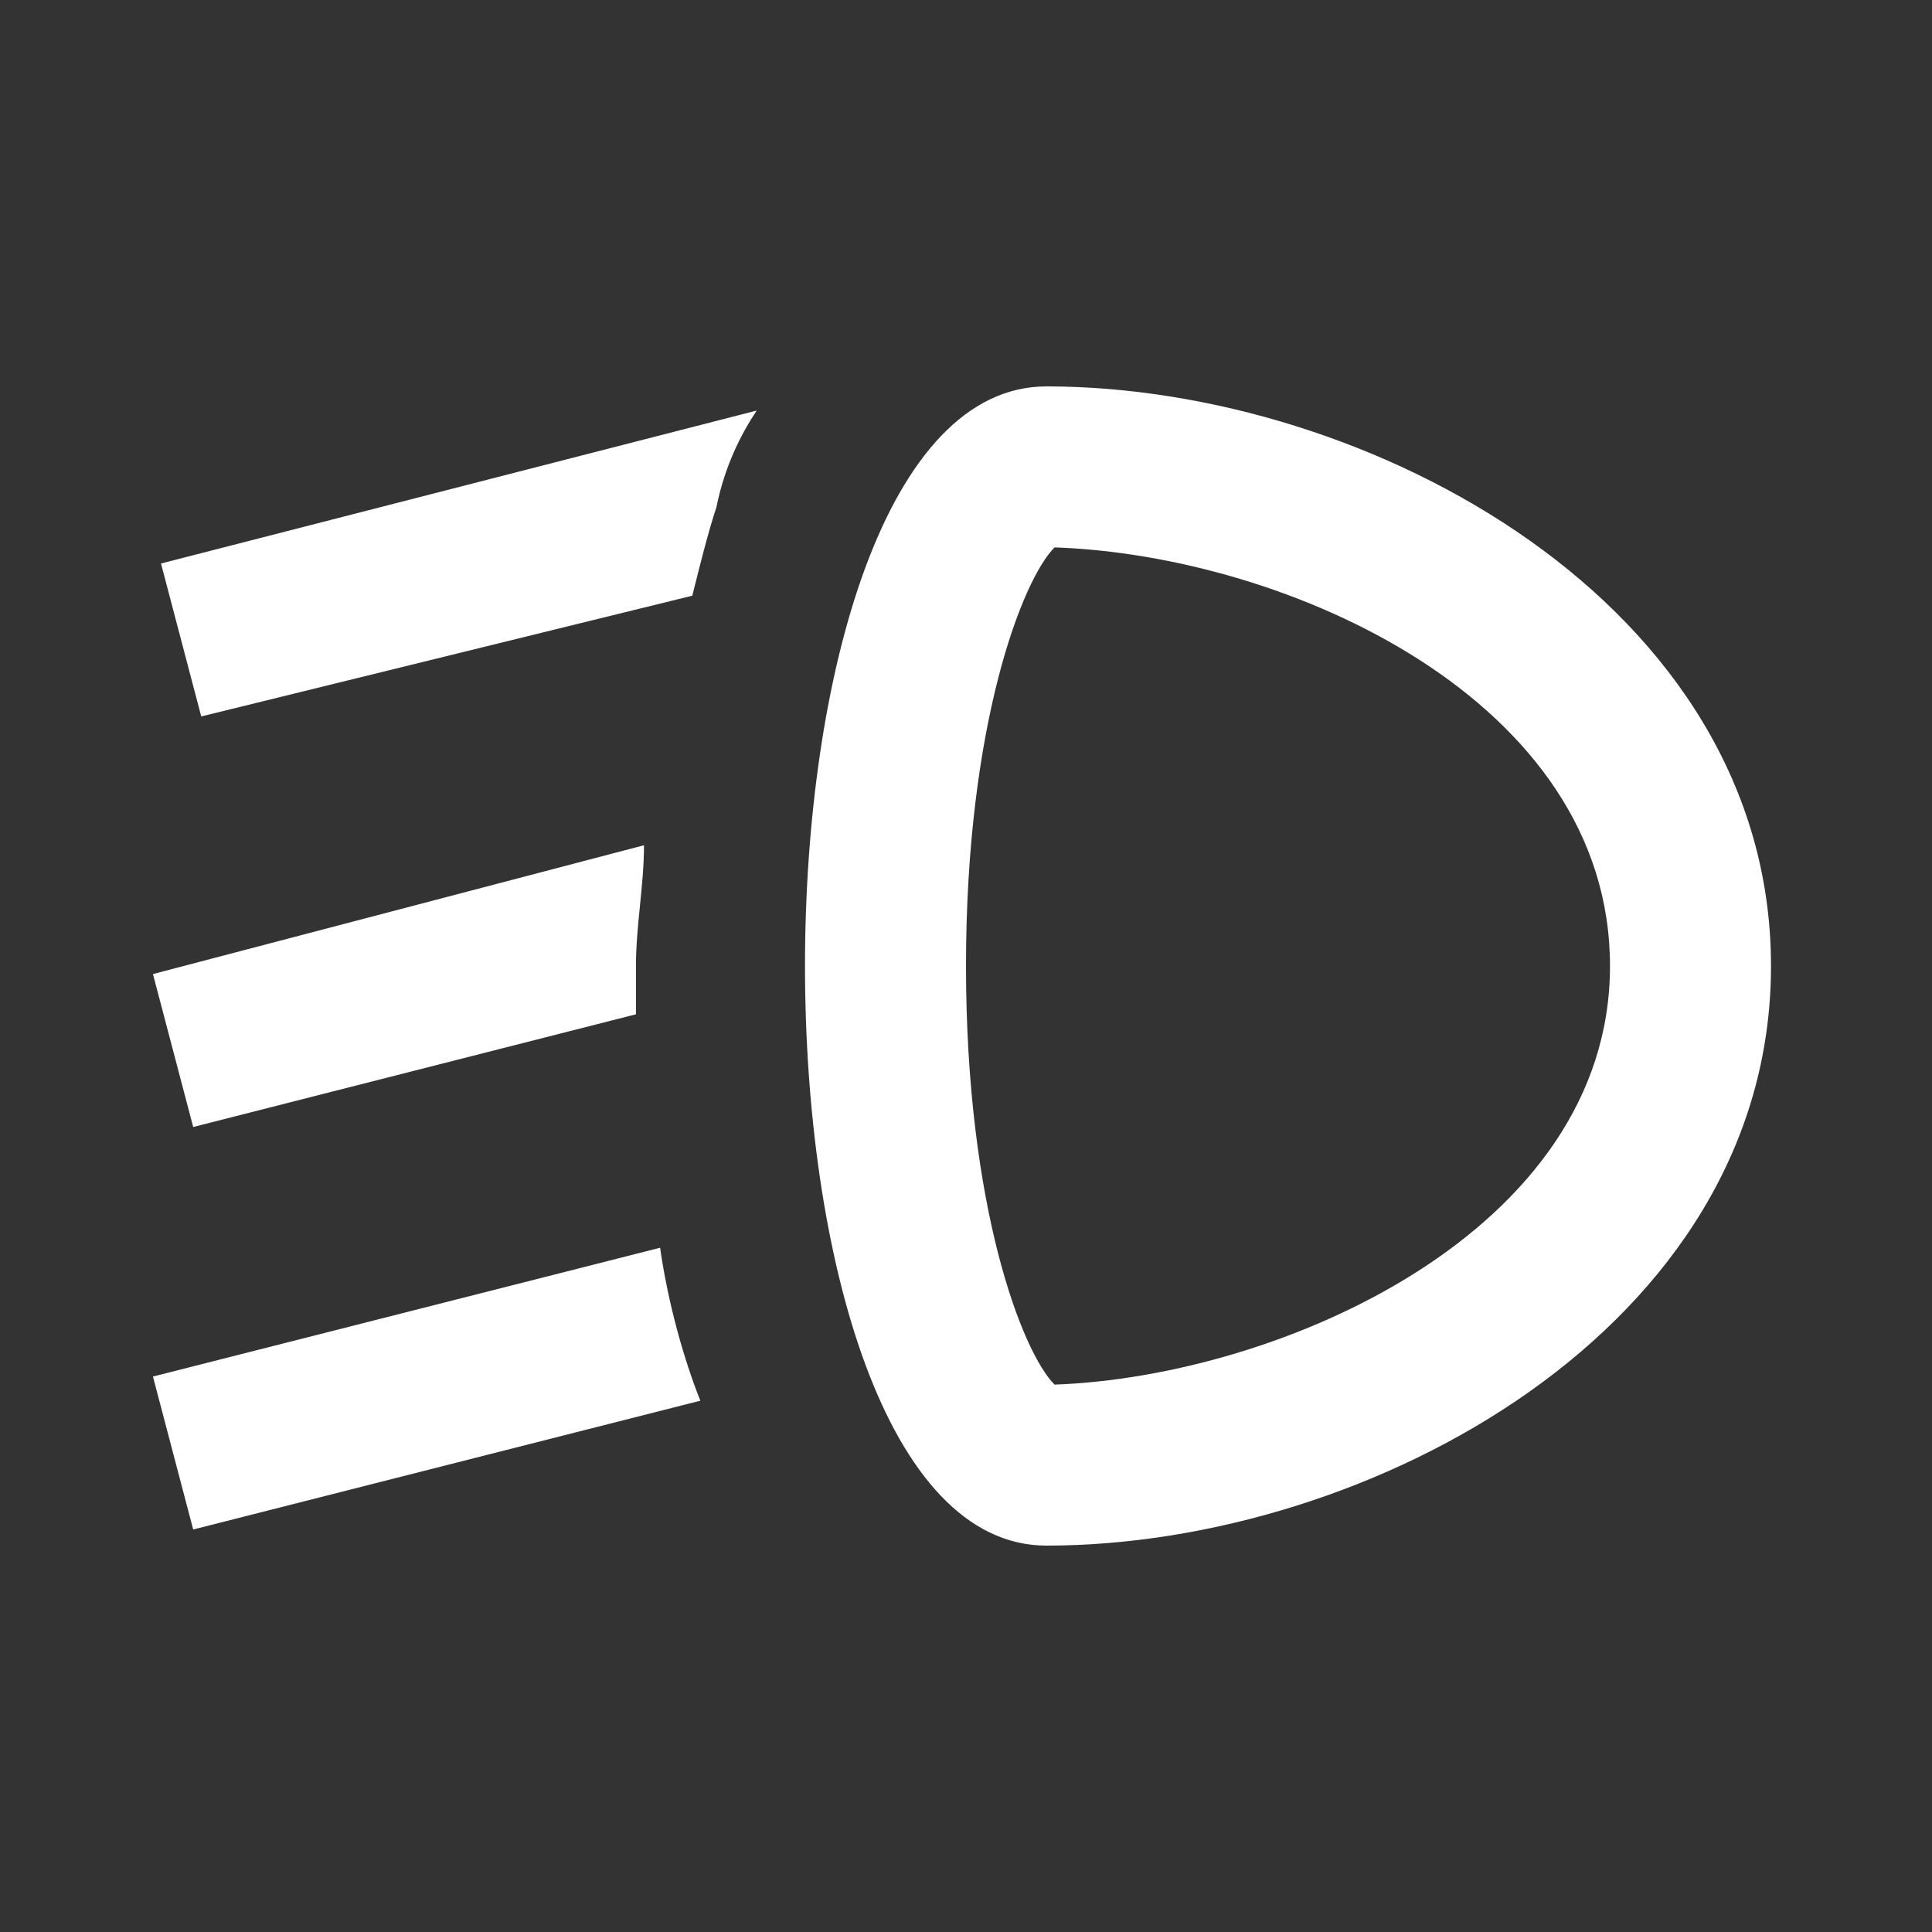 <svg width="24" height="24" viewBox="0 0 24 24" fill="none" xmlns="http://www.w3.org/2000/svg">
<rect x="0" y="0" width="24" height="24" fill="#333333" stroke="none"/>
<path d="M13 4.8C9 4.8 9 19.2 13 19.2C17 19.2 22 16.5 22 12C22 7.5 17 4.8 13 4.8ZM13.1 17.2C12.7 16.8 12 15 12 12C12 9 12.7 7.2 13.1 6.8C16 6.9 20 8.7 20 12C20 15.3 15.9 17.1 13.1 17.2ZM8 10.5C8 11 7.9 11.5 7.9 12V12.6L2.4 14L1.9 12.1L8 10.5ZM2 7L9.4 5.1C9.2 5.4 9 5.8 8.9 6.3C8.8 6.6 8.7 7 8.6 7.4L2.5 8.9L2 7ZM8.2 15.5C8.3 16.2 8.5 16.9 8.7 17.4L2.4 19L1.9 17.1L8.2 15.5Z" fill="white"/>
</svg>
